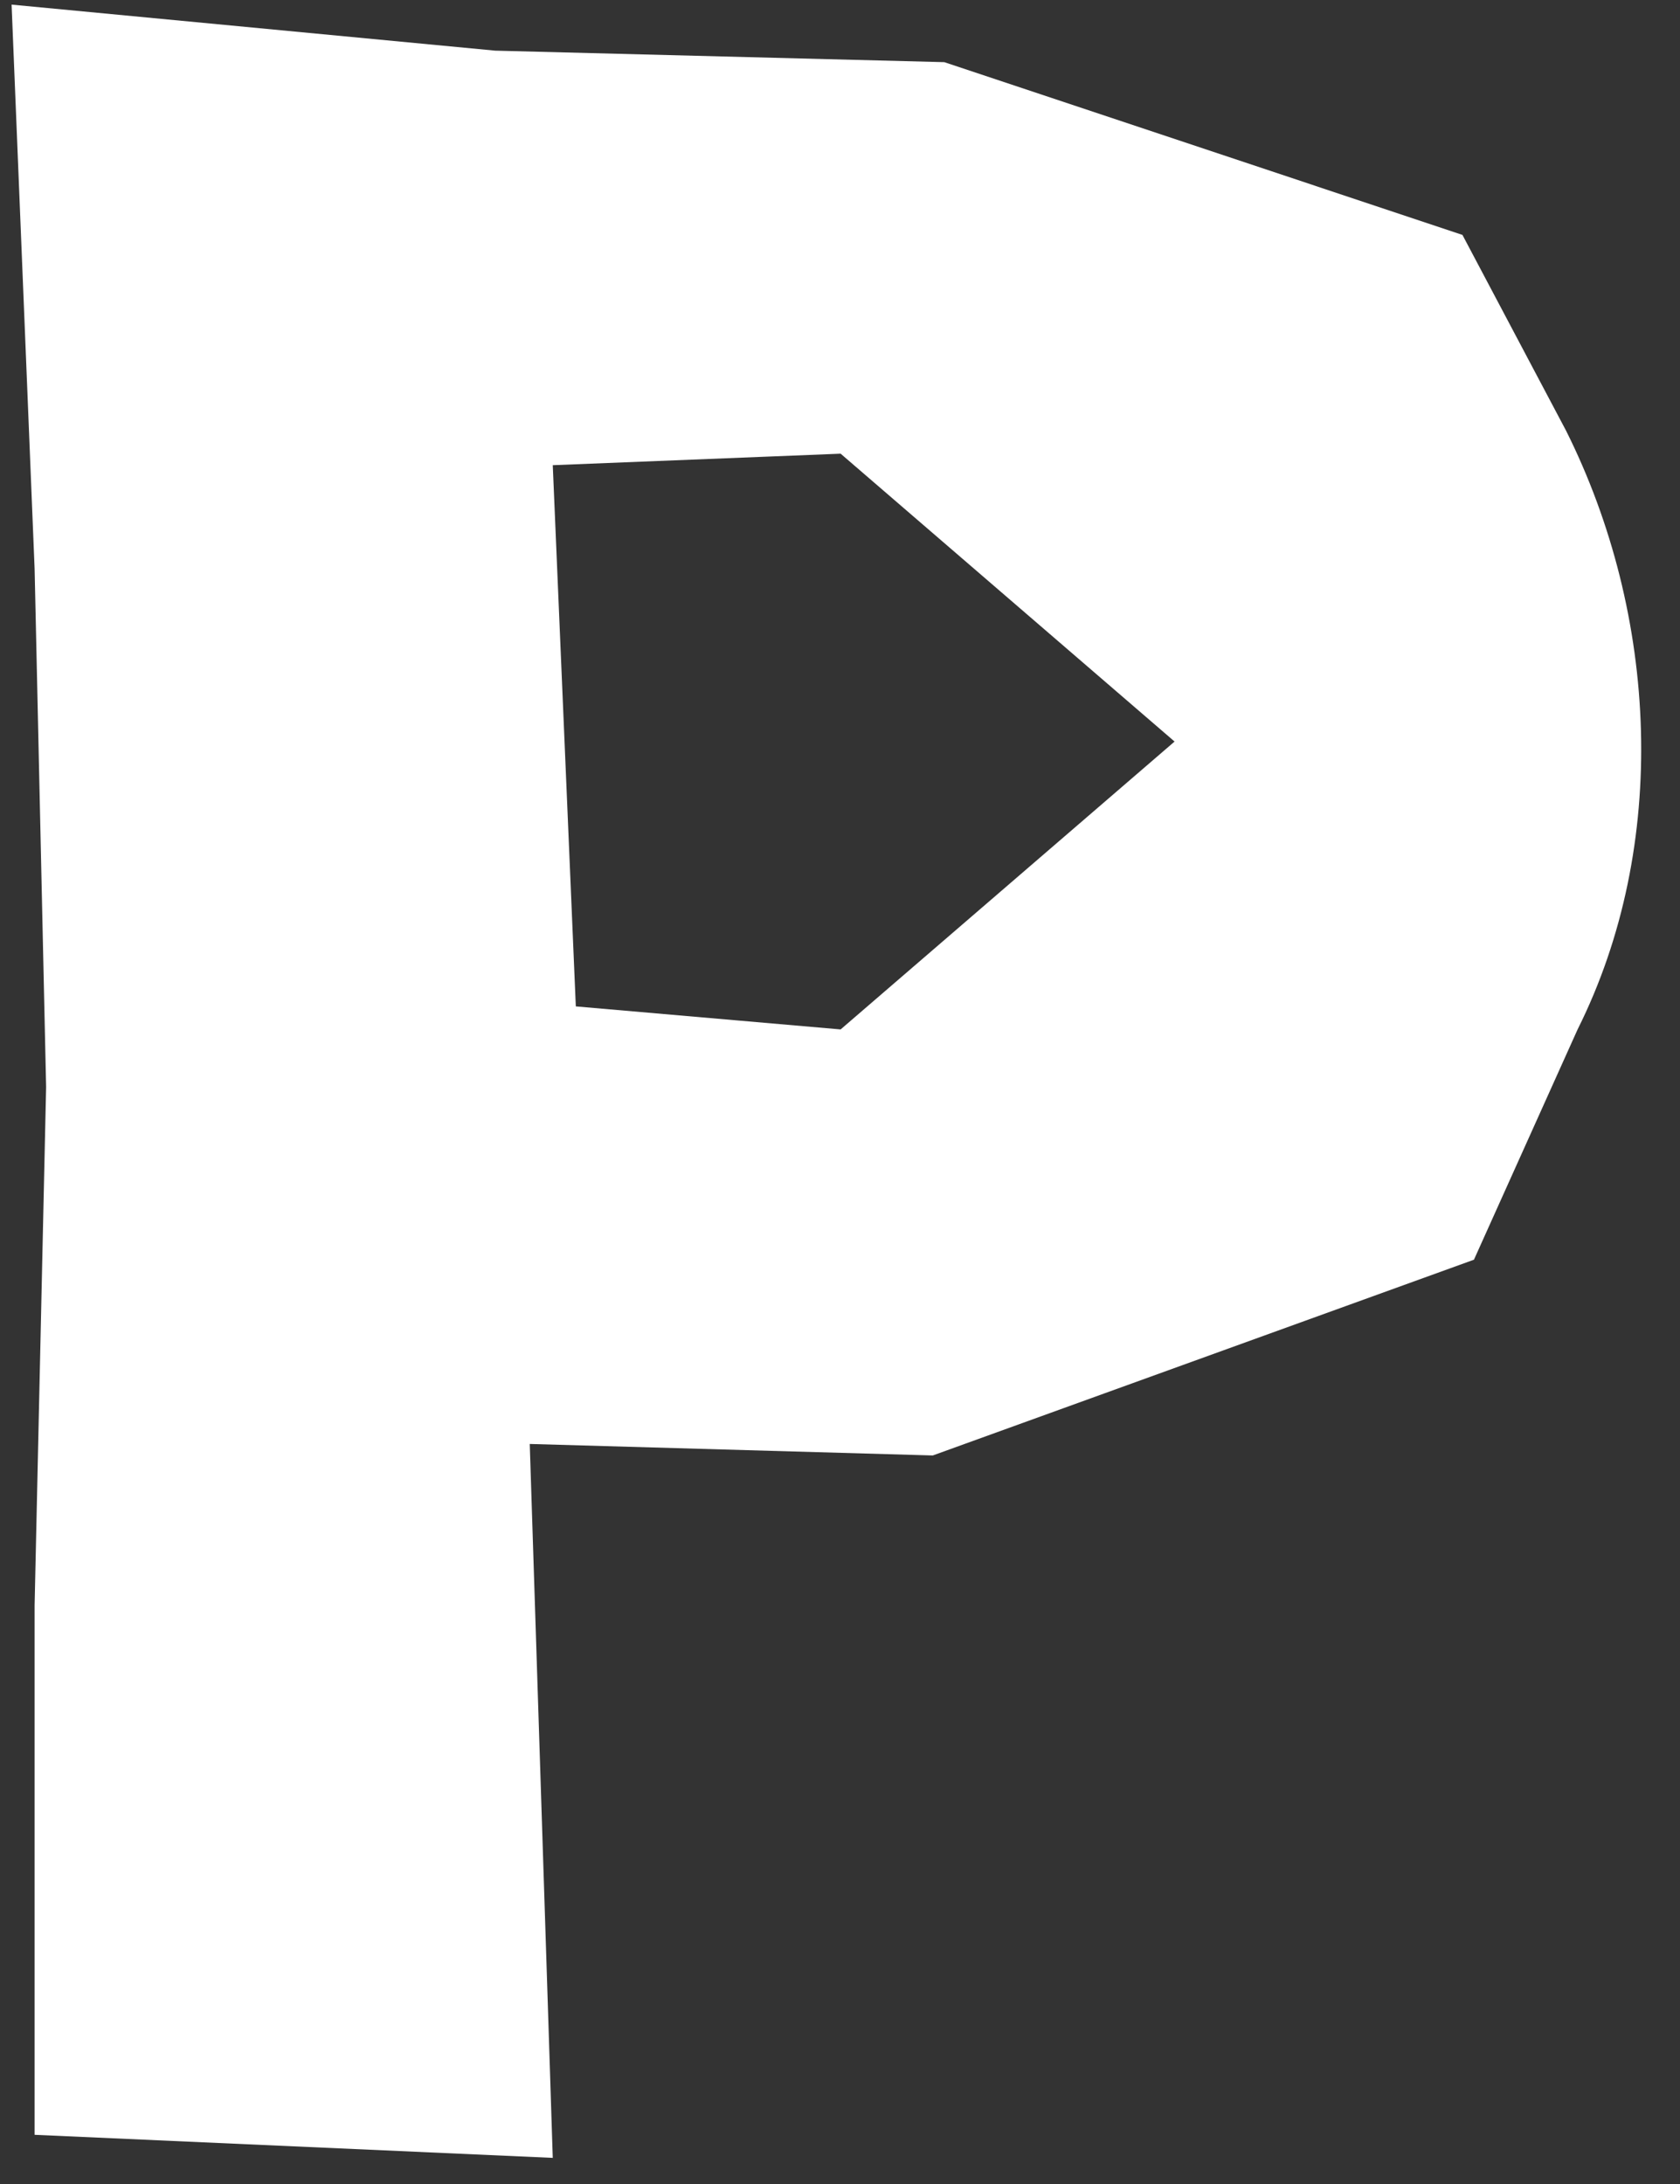 <svg width="40" height="52" viewBox="0 0 40 52" fill="none" xmlns="http://www.w3.org/2000/svg">
<rect x="0" y="0" width="40" height="52" fill="#333333" stroke="none"/>
<path d="M34.82 5.593L22.483 1.48L11.79 1.206L0.276 0.11L0.824 13.543L1.098 25.881L0.824 38.218V50.829L13.161 51.378L12.613 34.38L22.209 34.654L35.094 29.993L37.562 24.51C39.755 20.123 39.481 14.64 37.287 10.254L34.82 5.593ZM13.71 23.962L13.161 11.076L20.015 10.802L27.966 17.656L20.015 24.51L13.71 23.962Z" fill="white"/>
</svg>
